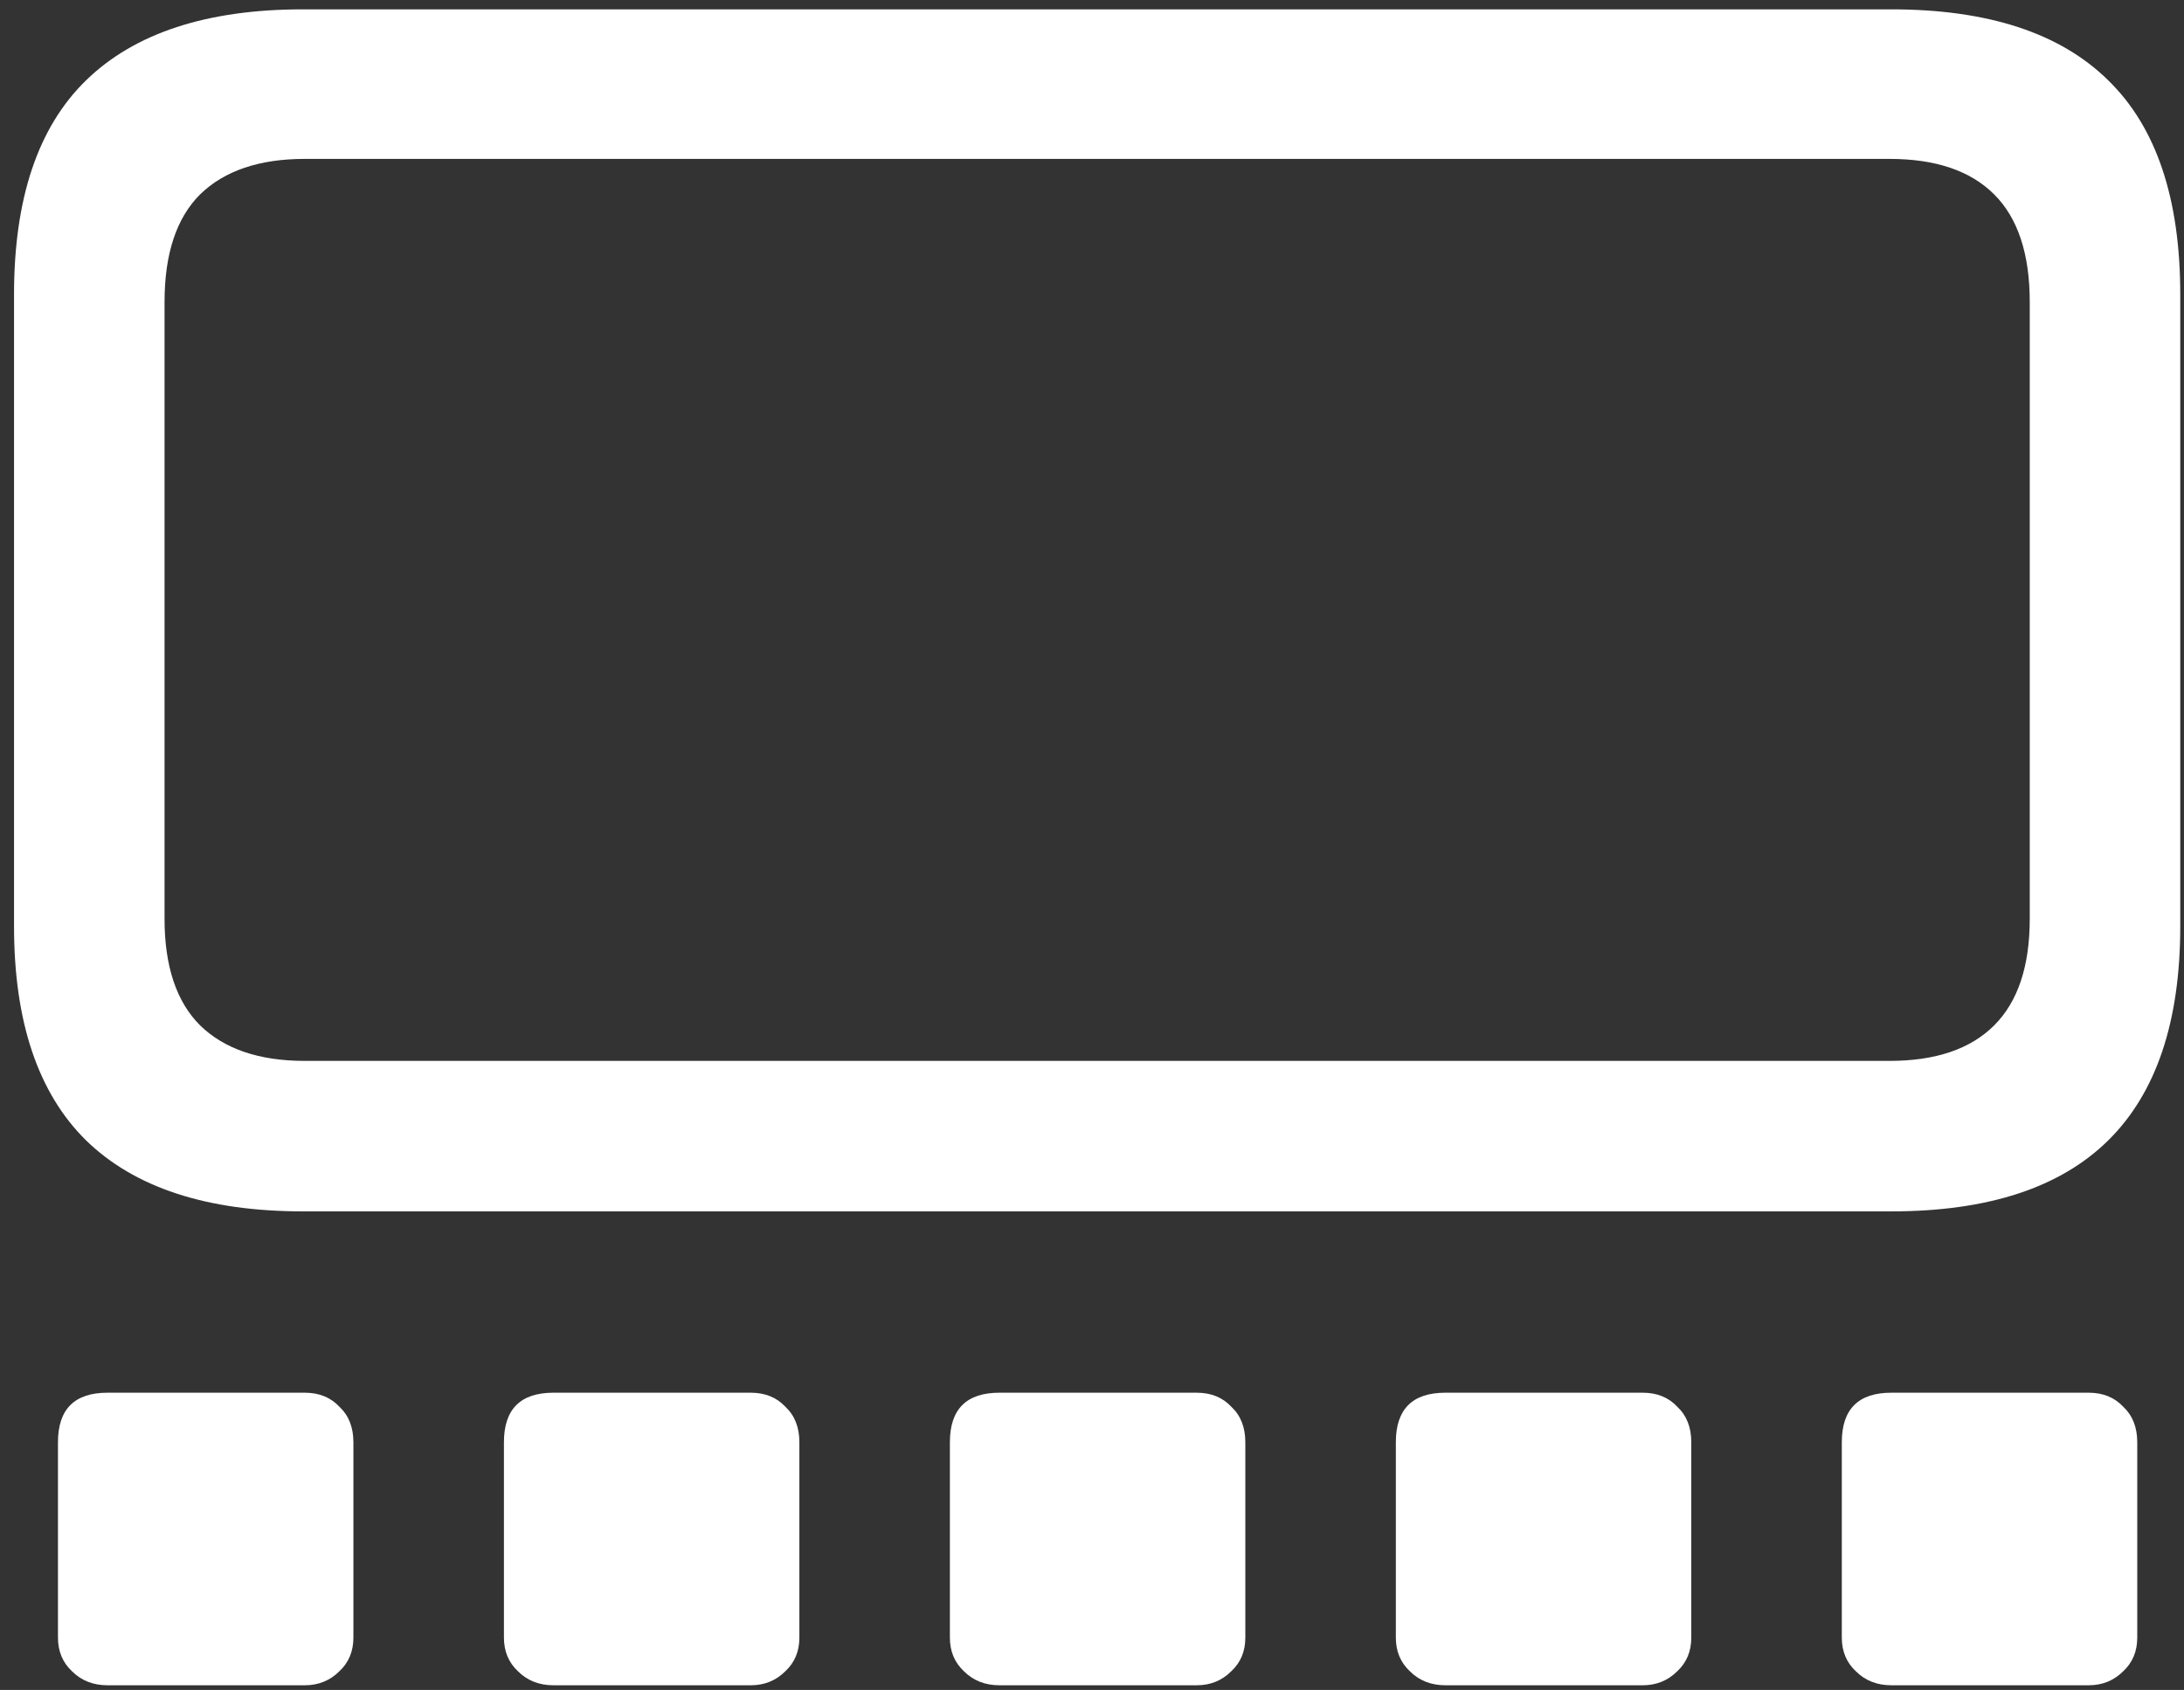 <svg width="146" height="113" viewBox="0 0 146 113" fill="none" xmlns="http://www.w3.org/2000/svg">
<rect x="0" y="0" width="146" height="113" fill="#333333" stroke="none"/>
<path d="M20.25 81H126.438C132.896 81 137.729 79.417 140.938 76.25C144.146 73.083 145.75 68.312 145.75 61.938V19.688C145.75 13.271 144.146 8.5 140.938 5.375C137.729 2.208 132.896 0.625 126.438 0.625H20.25C13.833 0.625 9 2.208 5.75 5.375C2.542 8.5 0.938 13.271 0.938 19.688V61.938C0.938 68.312 2.542 73.083 5.75 76.25C9 79.417 13.833 81 20.25 81ZM20.375 70.938C17.333 70.938 15 70.146 13.375 68.562C11.792 66.979 11 64.604 11 61.438V20.188C11 16.979 11.792 14.583 13.375 13C15 11.417 17.333 10.625 20.375 10.625H126.312C129.396 10.625 131.729 11.417 133.312 13C134.896 14.583 135.688 16.979 135.688 20.188V61.438C135.688 64.604 134.896 66.979 133.312 68.562C131.729 70.146 129.396 70.938 126.312 70.938H20.375ZM7.188 112.688H20.375C21.292 112.688 22.062 112.375 22.688 111.75C23.312 111.167 23.625 110.417 23.625 109.5V96.438C23.625 95.438 23.312 94.646 22.688 94.062C22.104 93.438 21.333 93.125 20.375 93.125H7.188C4.979 93.125 3.875 94.229 3.875 96.438V109.5C3.875 110.417 4.188 111.167 4.812 111.75C5.438 112.375 6.229 112.688 7.188 112.688ZM37 112.688H50.188C51.104 112.688 51.875 112.375 52.5 111.75C53.125 111.167 53.438 110.417 53.438 109.5V96.438C53.438 95.438 53.125 94.646 52.5 94.062C51.917 93.438 51.146 93.125 50.188 93.125H37C34.792 93.125 33.688 94.229 33.688 96.438V109.5C33.688 110.417 34 111.167 34.625 111.75C35.25 112.375 36.042 112.688 37 112.688ZM66.812 112.688H80C80.917 112.688 81.688 112.375 82.312 111.75C82.938 111.167 83.25 110.417 83.25 109.5V96.438C83.25 95.438 82.938 94.646 82.312 94.062C81.729 93.438 80.958 93.125 80 93.125H66.812C64.604 93.125 63.5 94.229 63.5 96.438V109.5C63.5 110.417 63.812 111.167 64.438 111.75C65.062 112.375 65.854 112.688 66.812 112.688ZM96.625 112.688H109.812C110.729 112.688 111.5 112.375 112.125 111.75C112.75 111.167 113.062 110.417 113.062 109.5V96.438C113.062 95.438 112.75 94.646 112.125 94.062C111.542 93.438 110.771 93.125 109.812 93.125H96.625C94.417 93.125 93.312 94.229 93.312 96.438V109.5C93.312 110.417 93.625 111.167 94.25 111.75C94.875 112.375 95.667 112.688 96.625 112.688ZM126.438 112.688H139.625C140.542 112.688 141.312 112.375 141.938 111.75C142.562 111.167 142.875 110.417 142.875 109.5V96.438C142.875 95.438 142.562 94.646 141.938 94.062C141.354 93.438 140.583 93.125 139.625 93.125H126.438C124.229 93.125 123.125 94.229 123.125 96.438V109.5C123.125 110.417 123.438 111.167 124.062 111.75C124.688 112.375 125.479 112.688 126.438 112.688Z" fill="white"/>
</svg>
